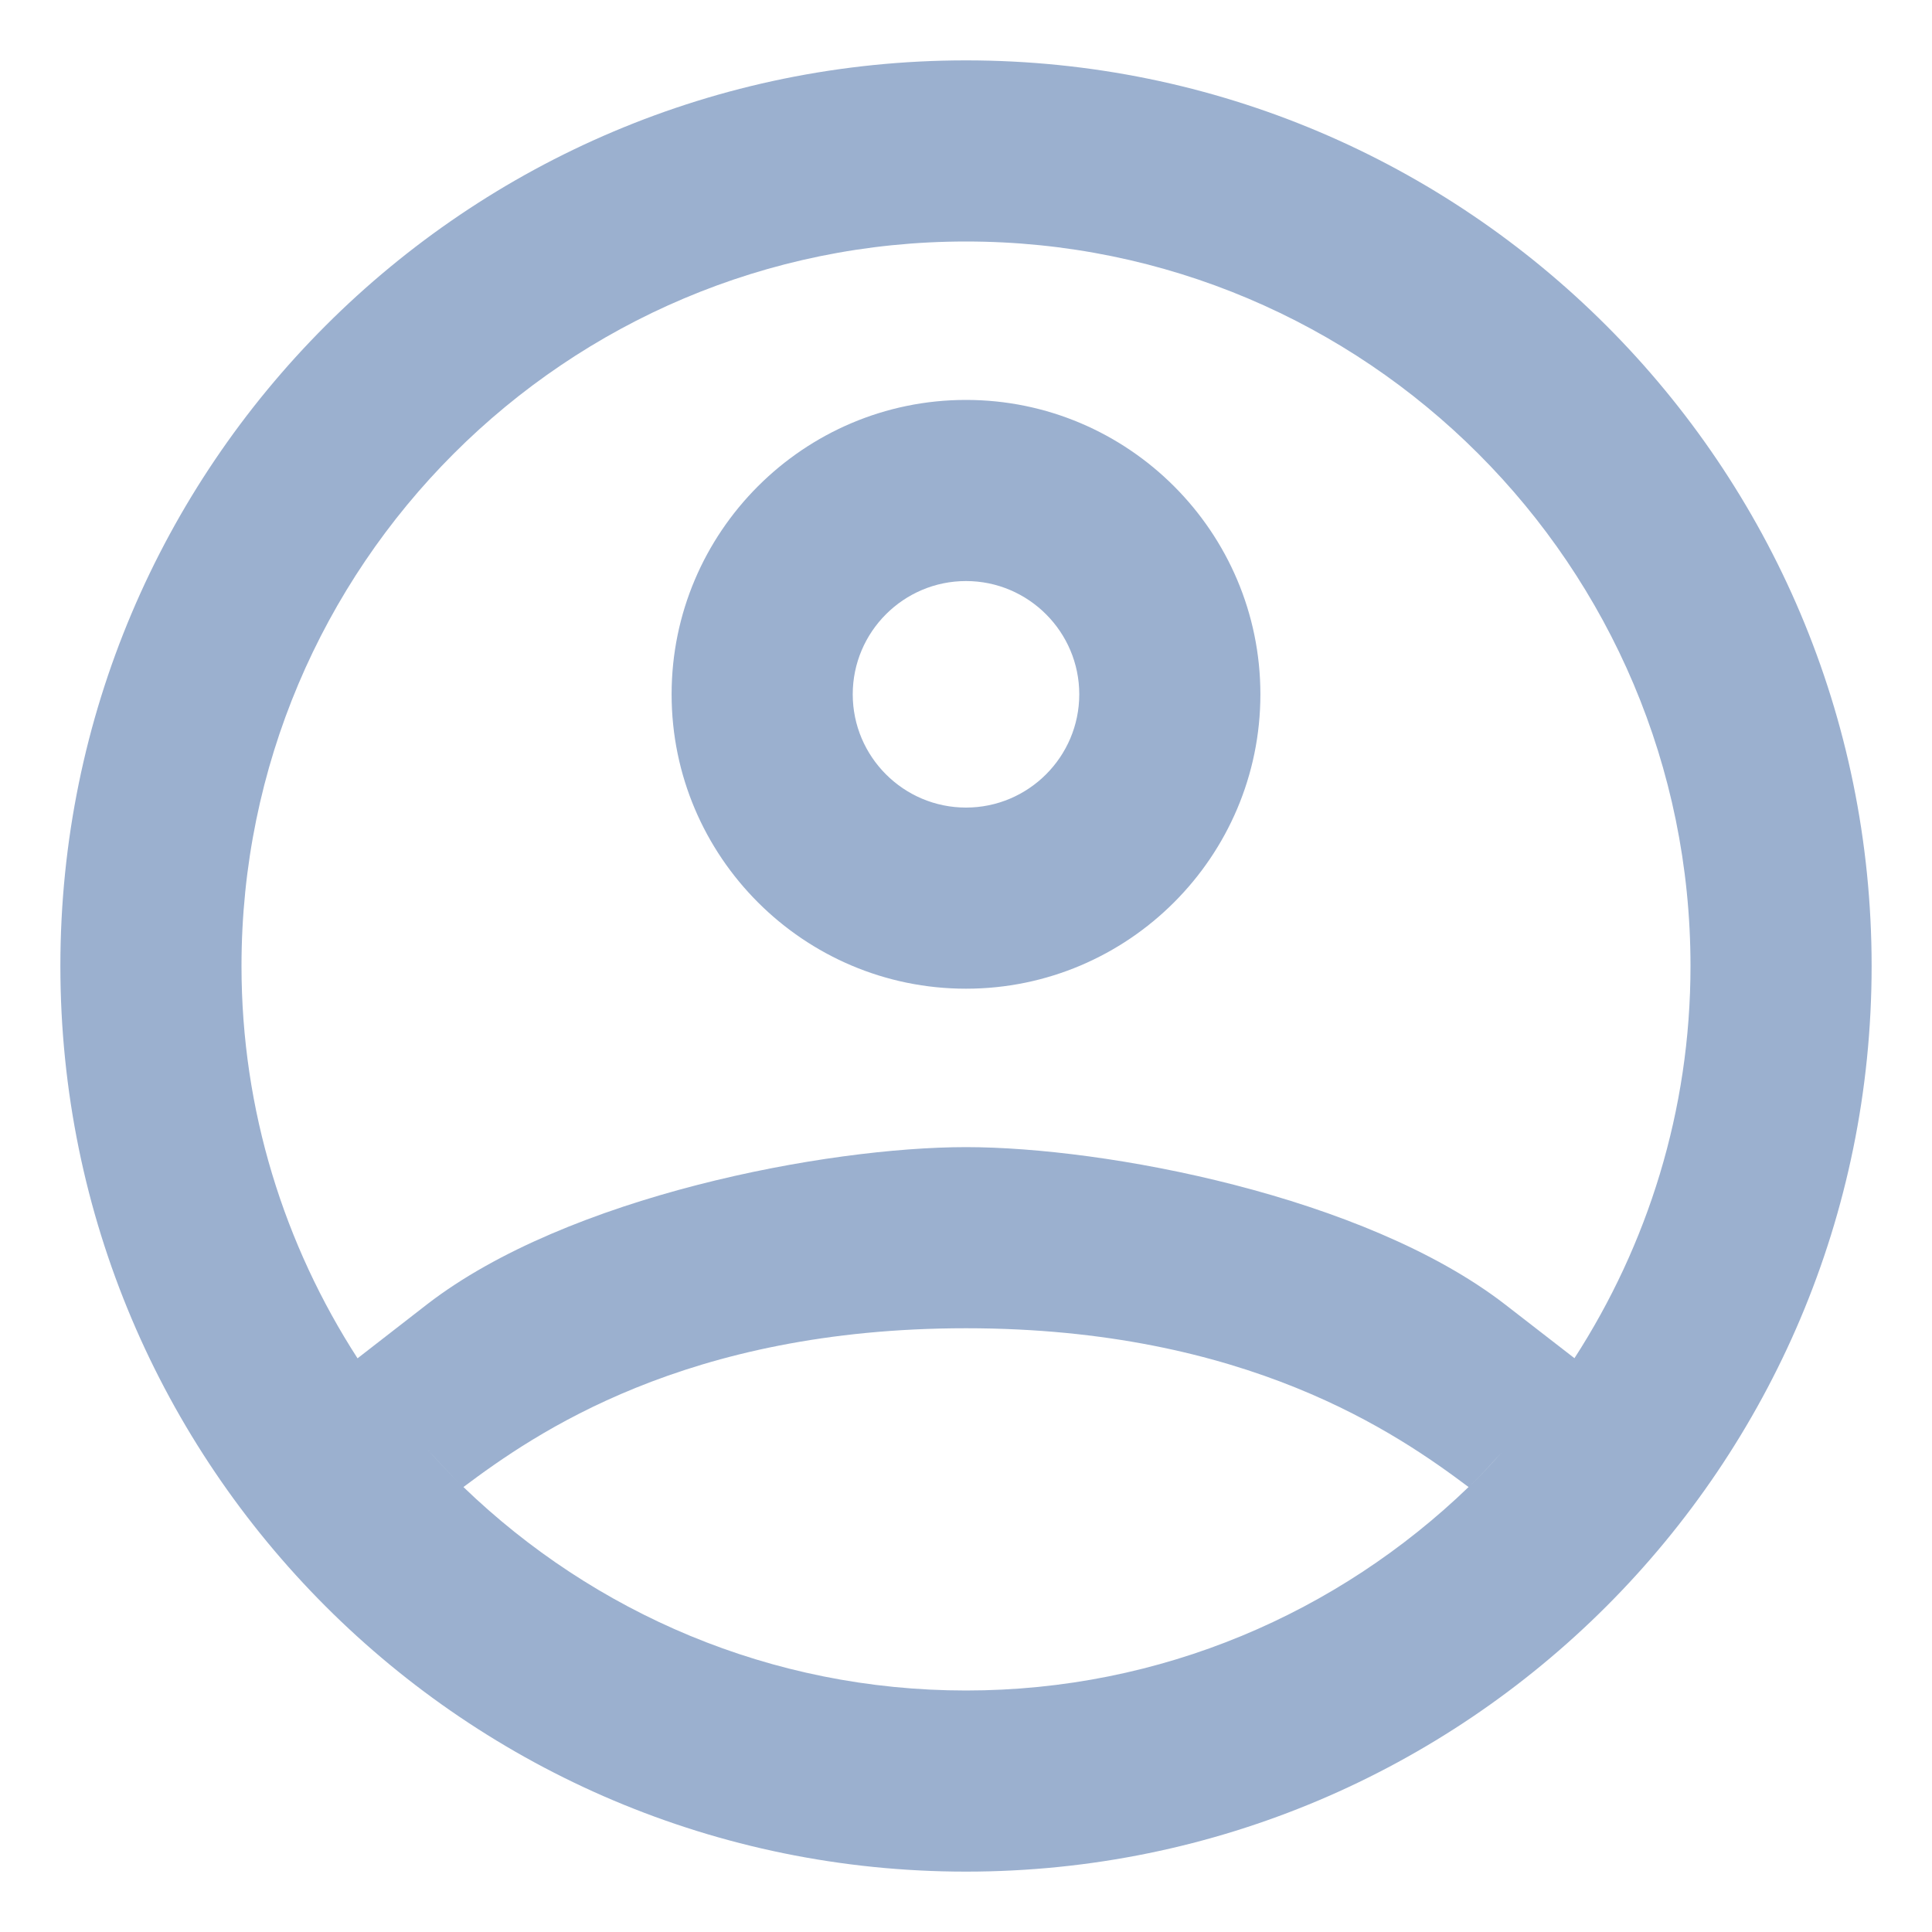 <svg width="16" height="16" viewBox="0 0 16 16" fill="none" xmlns="http://www.w3.org/2000/svg">
<path d="M8 0.5C3.858 0.5 0.5 3.858 0.5 8C0.5 12.142 3.858 15.5 8 15.5C12.142 15.5 15.5 12.142 15.5 8C15.5 3.858 12.142 0.5 8 0.5ZM8 2C11.313 2 14 4.686 14 8C14 9.198 13.644 10.311 13.039 11.248L12.462 10.801C11.298 9.903 9.153 9.5 8 9.5C6.847 9.5 4.701 9.903 3.538 10.801L2.961 11.249C2.356 10.312 2 9.198 2 8C2 4.686 4.686 2 8 2ZM8 3.312C6.656 3.312 5.562 4.406 5.562 5.75C5.562 7.094 6.656 8.188 8 8.188C9.344 8.188 10.438 7.094 10.438 5.75C10.438 4.406 9.344 3.312 8 3.312ZM8 4.812C8.517 4.812 8.938 5.233 8.938 5.75C8.938 6.267 8.517 6.688 8 6.688C7.483 6.688 7.062 6.267 7.062 5.75C7.062 5.233 7.483 4.812 8 4.812ZM8 11C10.325 11 11.576 11.876 12.162 12.315C11.082 13.356 9.618 14 8 14C6.382 14 4.918 13.356 3.838 12.315C4.424 11.876 5.674 11 8 11ZM3.541 12.005C3.632 12.105 3.723 12.204 3.819 12.298C3.723 12.204 3.631 12.105 3.541 12.005ZM12.434 12.031C12.352 12.122 12.27 12.213 12.182 12.298C12.27 12.213 12.351 12.121 12.434 12.031Z" fill="#9BB0CF"/>
</svg>

